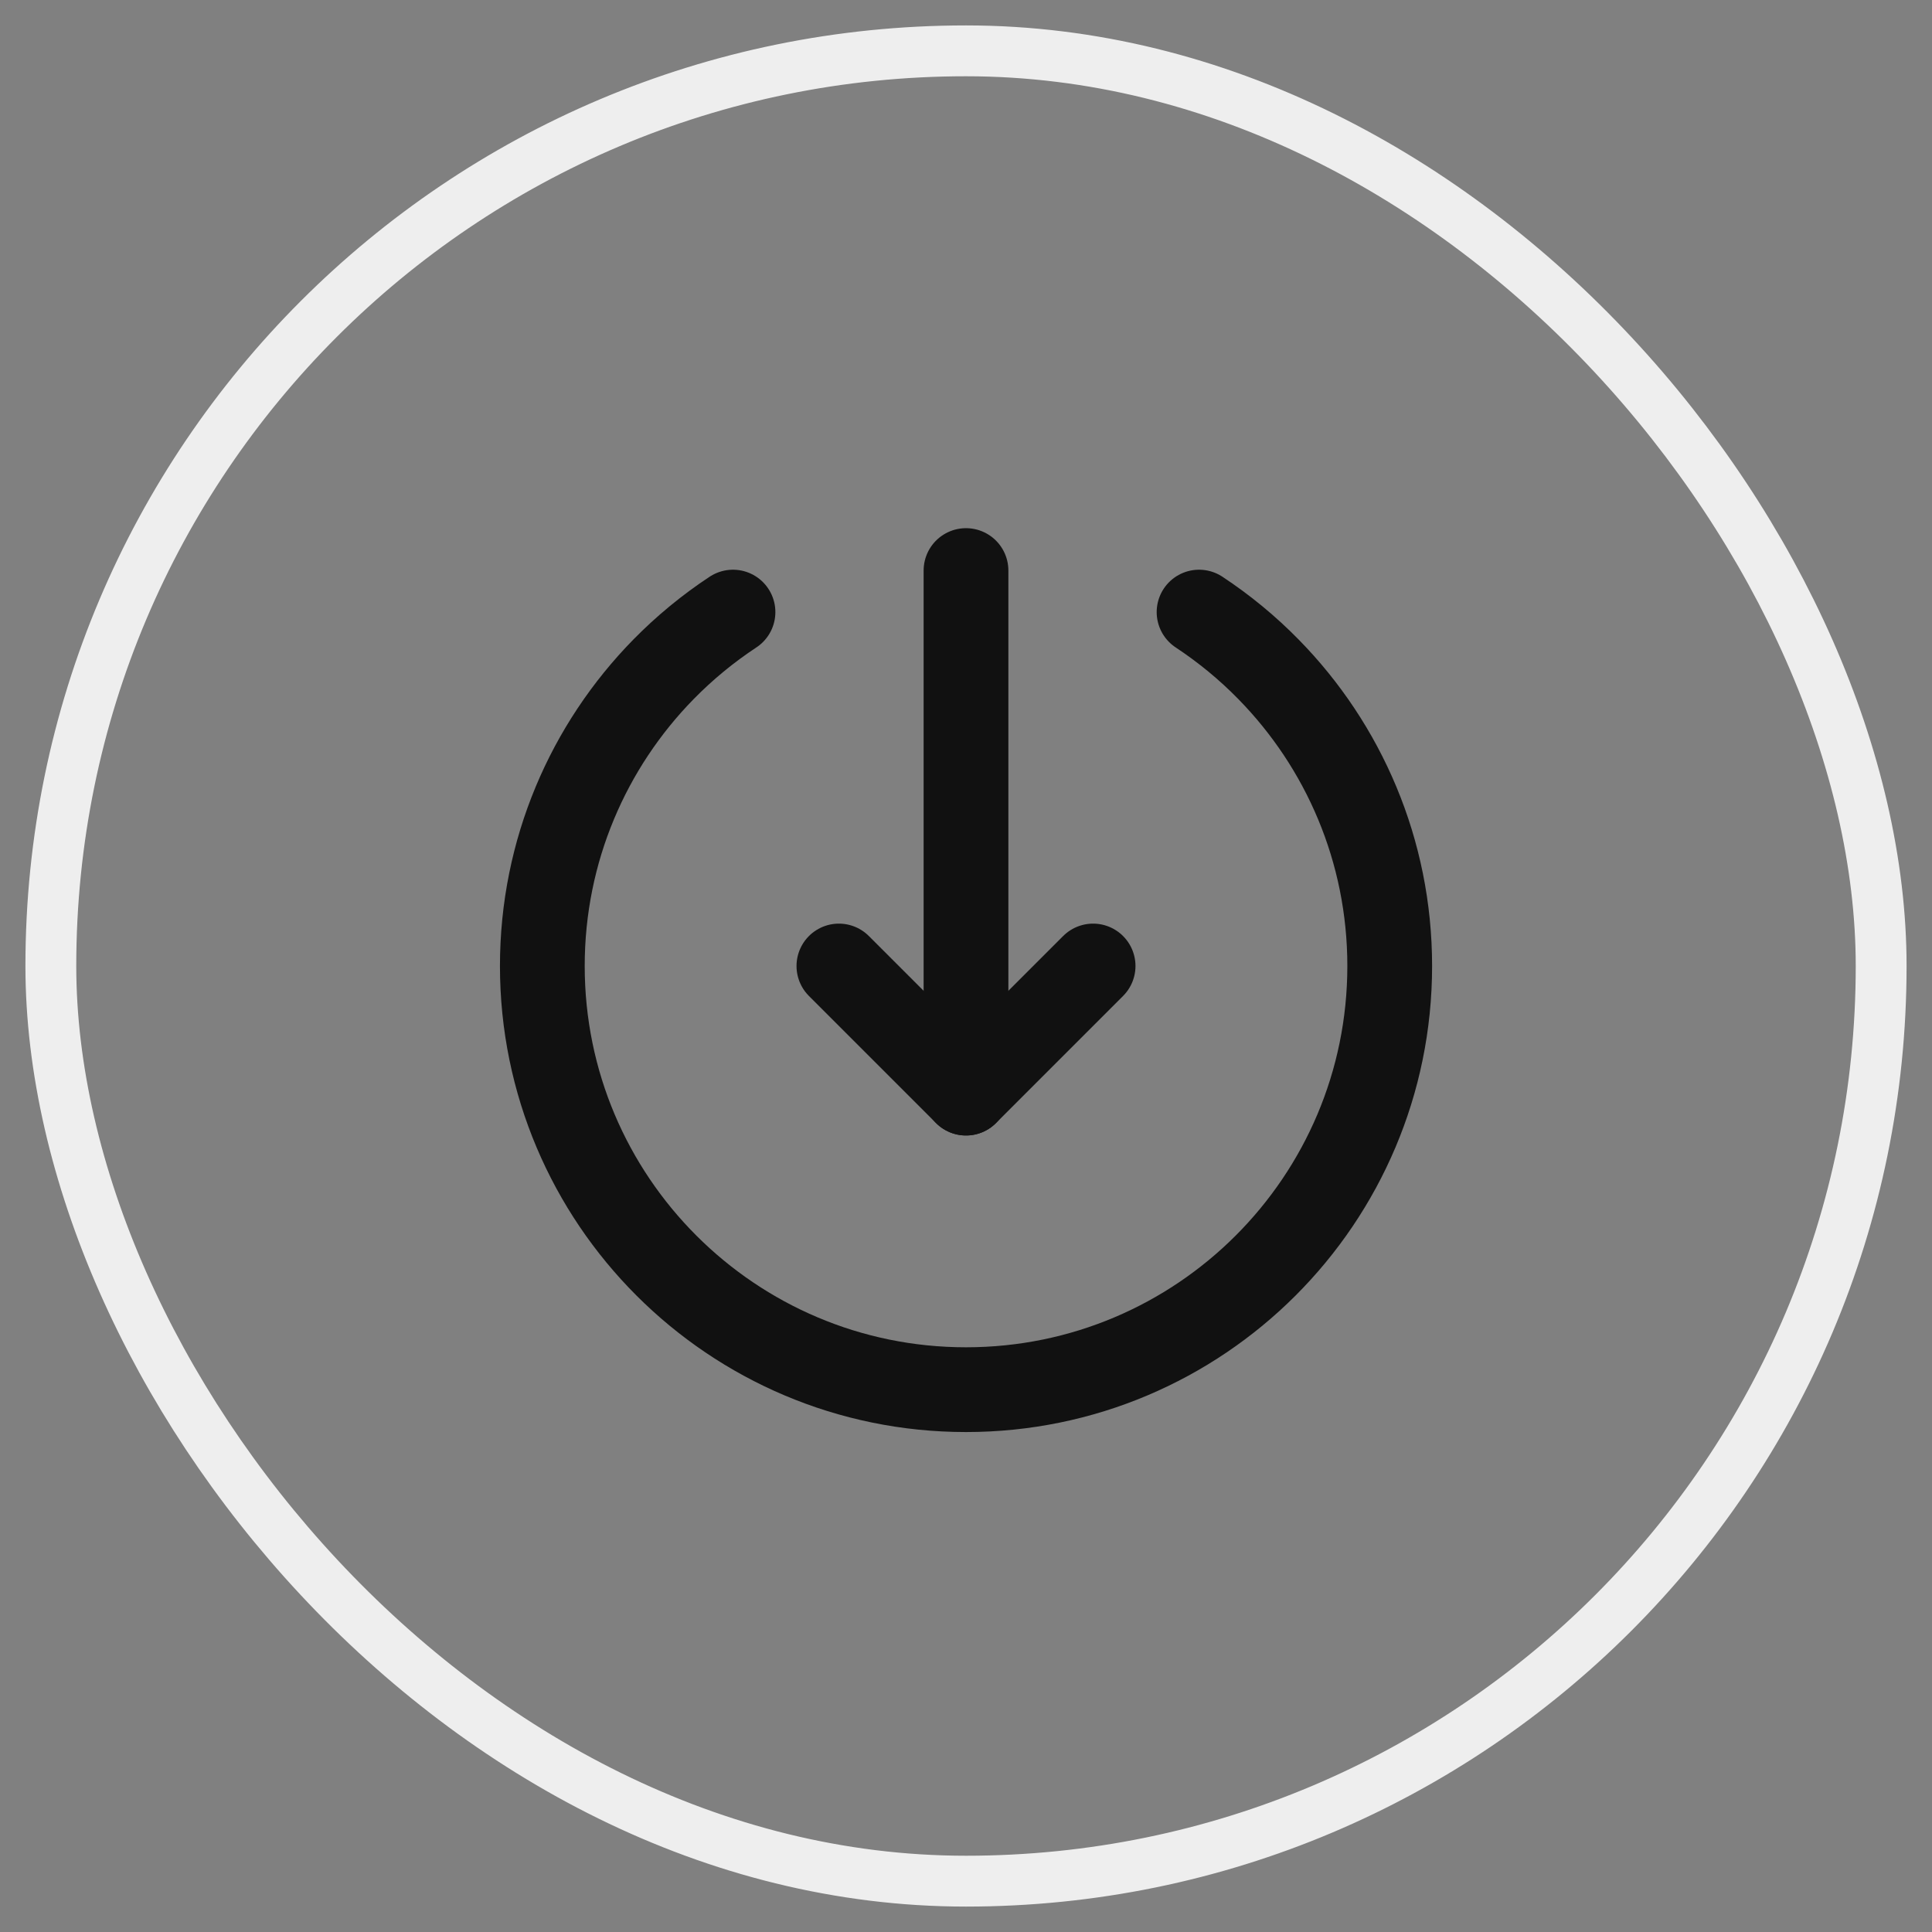 <svg width="38" height="38" viewBox="0 0 38 38" fill="none" xmlns="http://www.w3.org/2000/svg">
<rect x="0" y="0" width="38" height="38" fill="#808080" stroke="none"/>
<rect x="1" y="1" width="36" height="36" rx="18" stroke="#EEEEEE"/>
<g clip-path="url(#clip0_152_2122)">
<path d="M19 11.222L19 21.5" stroke="#111111" stroke-width="1.667" stroke-linecap="round" stroke-linejoin="round"/>
<path d="M16.5 19L19 21.5L21.5 19" stroke="#111111" stroke-width="1.667" stroke-linecap="round" stroke-linejoin="round"/>
<path d="M14.417 12.039C13.921 12.366 13.463 12.744 13.049 13.166C11.576 14.669 10.667 16.729 10.667 19C10.667 23.602 14.398 27.333 19 27.333C23.603 27.333 27.334 23.602 27.334 19C27.334 16.729 26.425 14.669 24.951 13.166C24.538 12.744 24.079 12.366 23.584 12.039" stroke="#111111" stroke-width="1.667" stroke-linecap="round"/>
</g>
<defs>
<clipPath id="clip0_152_2122">
<rect width="20" height="20" fill="white" transform="translate(9 29) rotate(-90)"/>
</clipPath>
</defs>
</svg>
